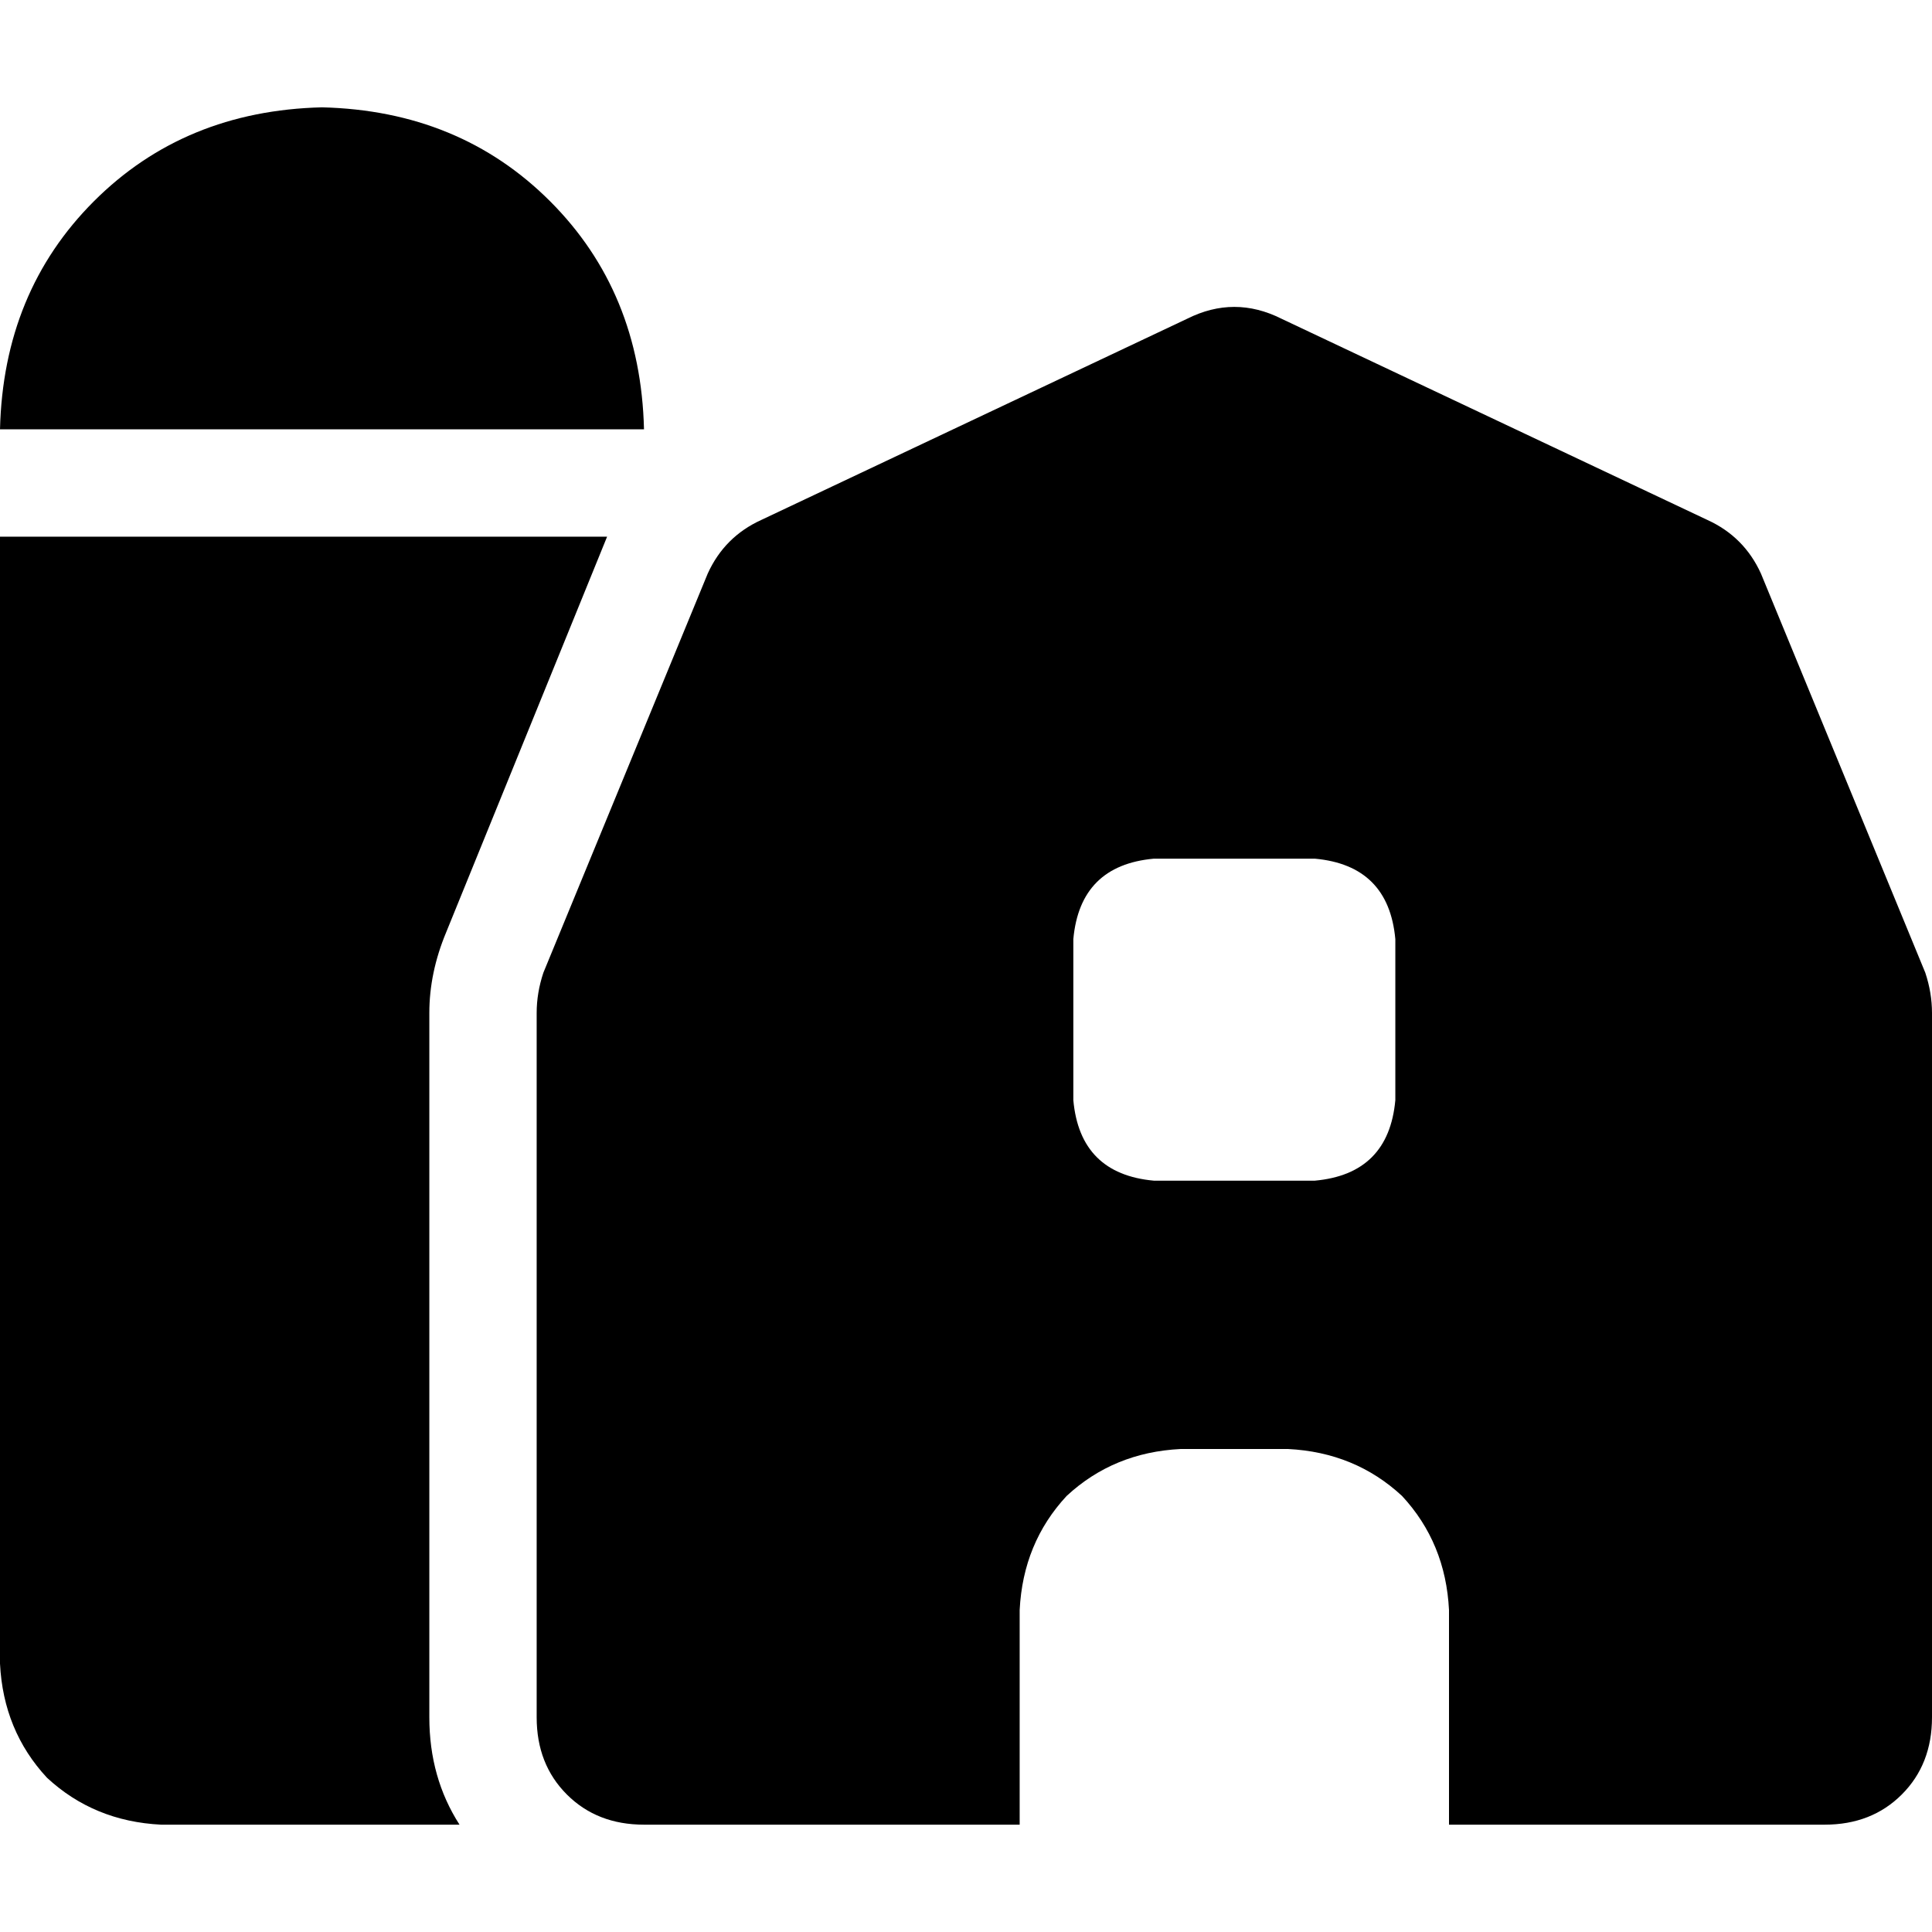 <svg xmlns="http://www.w3.org/2000/svg" viewBox="0 0 512 512">
  <path d="M 0 113.778 Q 0.889 77.333 24.889 53.333 L 24.889 53.333 L 24.889 53.333 Q 48.889 29.333 85.333 28.444 Q 121.778 29.333 145.778 53.333 Q 169.778 77.333 170.667 113.778 L 0 113.778 L 0 113.778 Z M 160.889 142.222 L 118.222 247.111 L 160.889 142.222 L 118.222 247.111 Q 113.778 257.778 113.778 268.444 L 113.778 455.111 L 113.778 455.111 Q 113.778 471.111 121.778 483.556 L 42.667 483.556 L 42.667 483.556 Q 24.889 482.667 12.444 471.111 Q 0.889 458.667 0 440.889 L 0 142.222 L 0 142.222 L 160.889 142.222 L 160.889 142.222 Z M 142.222 455.111 L 142.222 268.444 L 142.222 455.111 L 142.222 268.444 Q 142.222 263.111 144 257.778 L 187.556 152 L 187.556 152 Q 192 142.222 201.778 137.778 L 314.667 84.444 L 314.667 84.444 Q 327.111 78.222 339.556 84.444 L 452.444 137.778 L 452.444 137.778 Q 462.222 142.222 466.667 152 L 510.222 257.778 L 510.222 257.778 Q 512 263.111 512 268.444 L 512 455.111 L 512 455.111 Q 512 467.556 504 475.556 Q 496 483.556 483.556 483.556 L 384 483.556 L 384 483.556 L 384 426.667 L 384 426.667 Q 383.111 408.889 371.556 396.444 Q 359.111 384.889 341.333 384 L 312.889 384 L 312.889 384 Q 295.111 384.889 282.667 396.444 Q 271.111 408.889 270.222 426.667 L 270.222 483.556 L 270.222 483.556 L 170.667 483.556 L 170.667 483.556 Q 158.222 483.556 150.222 475.556 Q 142.222 467.556 142.222 455.111 L 142.222 455.111 Z M 284.444 248.889 L 284.444 291.556 L 284.444 248.889 L 284.444 291.556 Q 286.222 311.111 305.778 312.889 L 348.444 312.889 L 348.444 312.889 Q 368 311.111 369.778 291.556 L 369.778 248.889 L 369.778 248.889 Q 368 229.333 348.444 227.556 L 305.778 227.556 L 305.778 227.556 Q 286.222 229.333 284.444 248.889 L 284.444 248.889 Z" />
</svg>